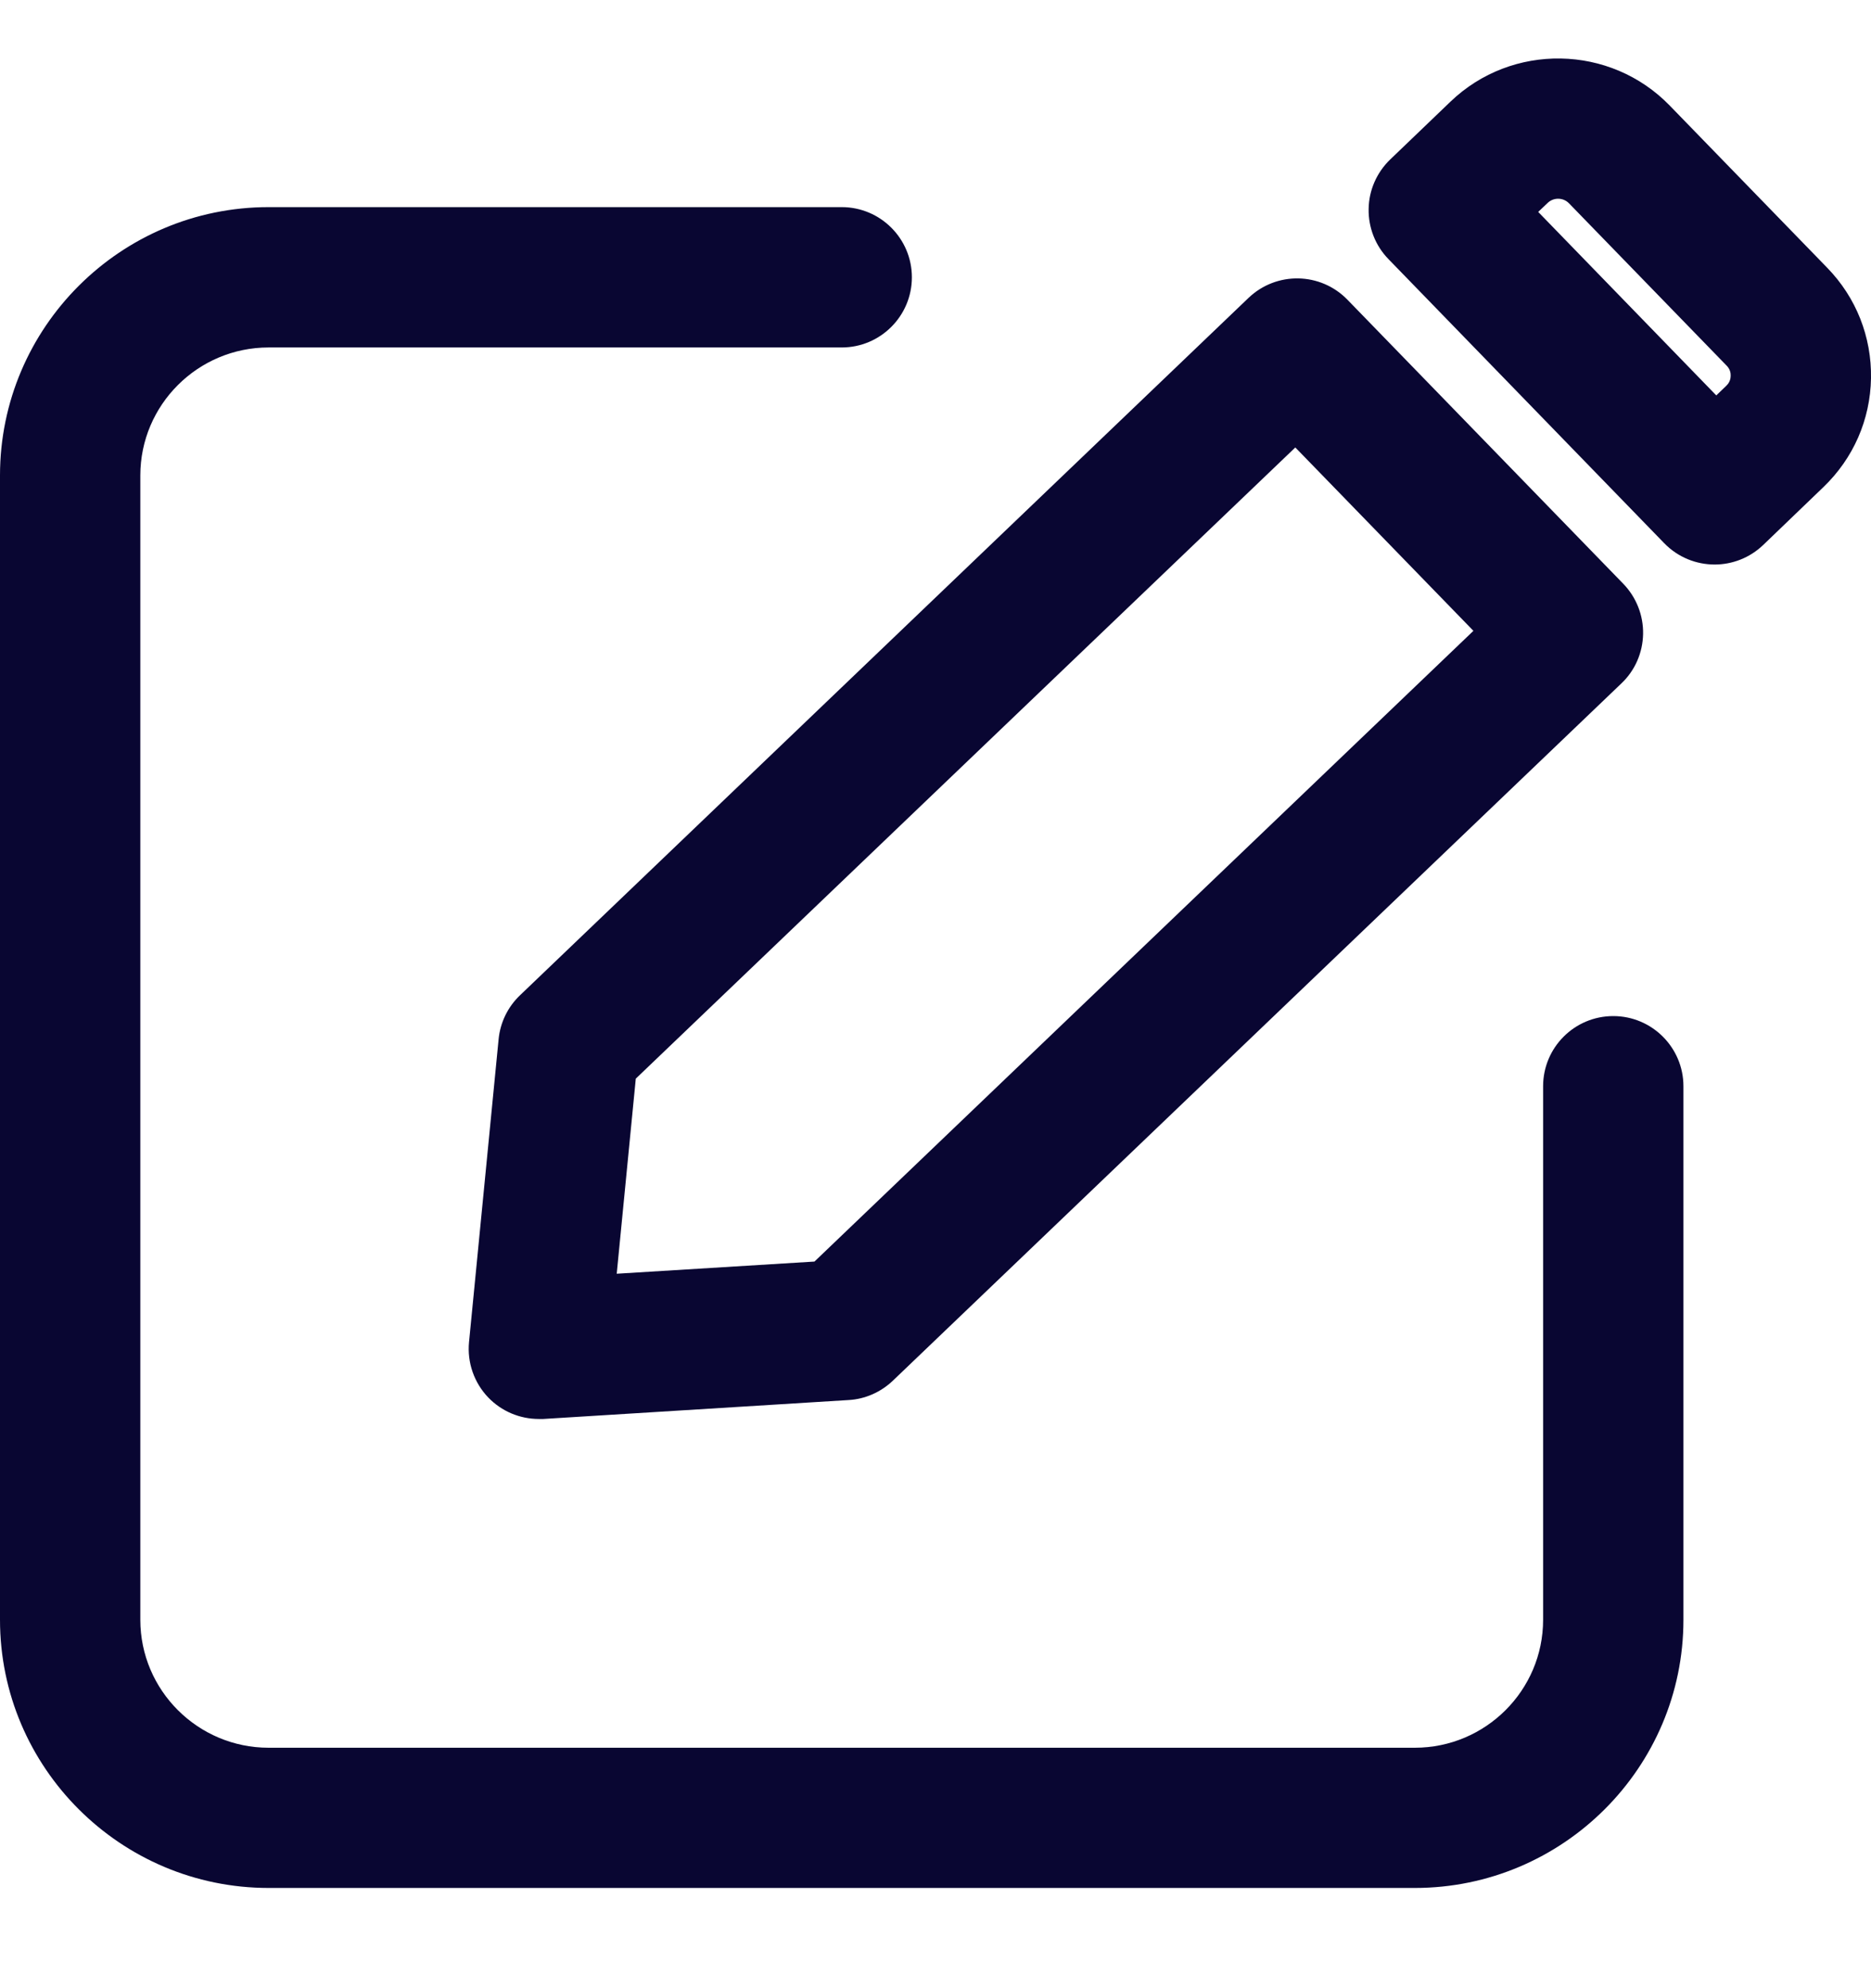 <svg width="16" height="17" viewBox="0 0 16 17" fill="none" xmlns="http://www.w3.org/2000/svg">
<path fill-rule="evenodd" clip-rule="evenodd" d="M14.396 13.85V9.288C14.396 8.957 14.127 8.688 13.796 8.688C13.464 8.688 13.196 8.957 13.196 9.288V13.85C13.196 14.453 12.704 14.944 12.099 14.944H2.297C1.692 14.944 1.2 14.453 1.2 13.85V4.065C1.2 3.462 1.692 2.971 2.297 2.971H7.198C7.529 2.971 7.798 2.702 7.798 2.371C7.798 2.04 7.529 1.771 7.198 1.771H2.297C1.031 1.771 0 2.8 0 4.065V13.85C0 15.114 1.031 16.143 2.297 16.143H12.099C13.365 16.143 14.396 15.114 14.396 13.85ZM5.437 9.223L5.274 10.891L6.965 10.787L12.6 5.394L11.077 3.826L5.437 9.223ZM4.608 12.133C4.446 12.133 4.29 12.068 4.176 11.95C4.054 11.823 3.994 11.65 4.011 11.475L4.264 8.885C4.278 8.742 4.343 8.609 4.447 8.51L10.677 2.547C10.916 2.319 11.293 2.326 11.523 2.563L13.882 4.992C13.993 5.107 14.054 5.261 14.051 5.421C14.048 5.581 13.982 5.733 13.866 5.843L7.635 11.806C7.533 11.903 7.399 11.963 7.258 11.971L4.645 12.133C4.633 12.133 4.62 12.133 4.608 12.133ZM13.154 1.812L14.677 3.381L14.762 3.299C14.793 3.27 14.8 3.236 14.8 3.213C14.801 3.19 14.795 3.156 14.765 3.126L13.418 1.739C13.368 1.687 13.285 1.686 13.234 1.736L13.154 1.812ZM14.663 4.827C14.506 4.827 14.35 4.766 14.232 4.645L11.873 2.215C11.762 2.101 11.701 1.946 11.704 1.787C11.706 1.627 11.773 1.475 11.888 1.364L12.403 0.87C12.929 0.364 13.771 0.379 14.279 0.903L15.626 2.29C15.873 2.544 16.006 2.88 16 3.234C15.994 3.589 15.849 3.919 15.593 4.165L15.078 4.66C14.962 4.771 14.812 4.827 14.663 4.827Z" fill="#090632"/>
</svg>
